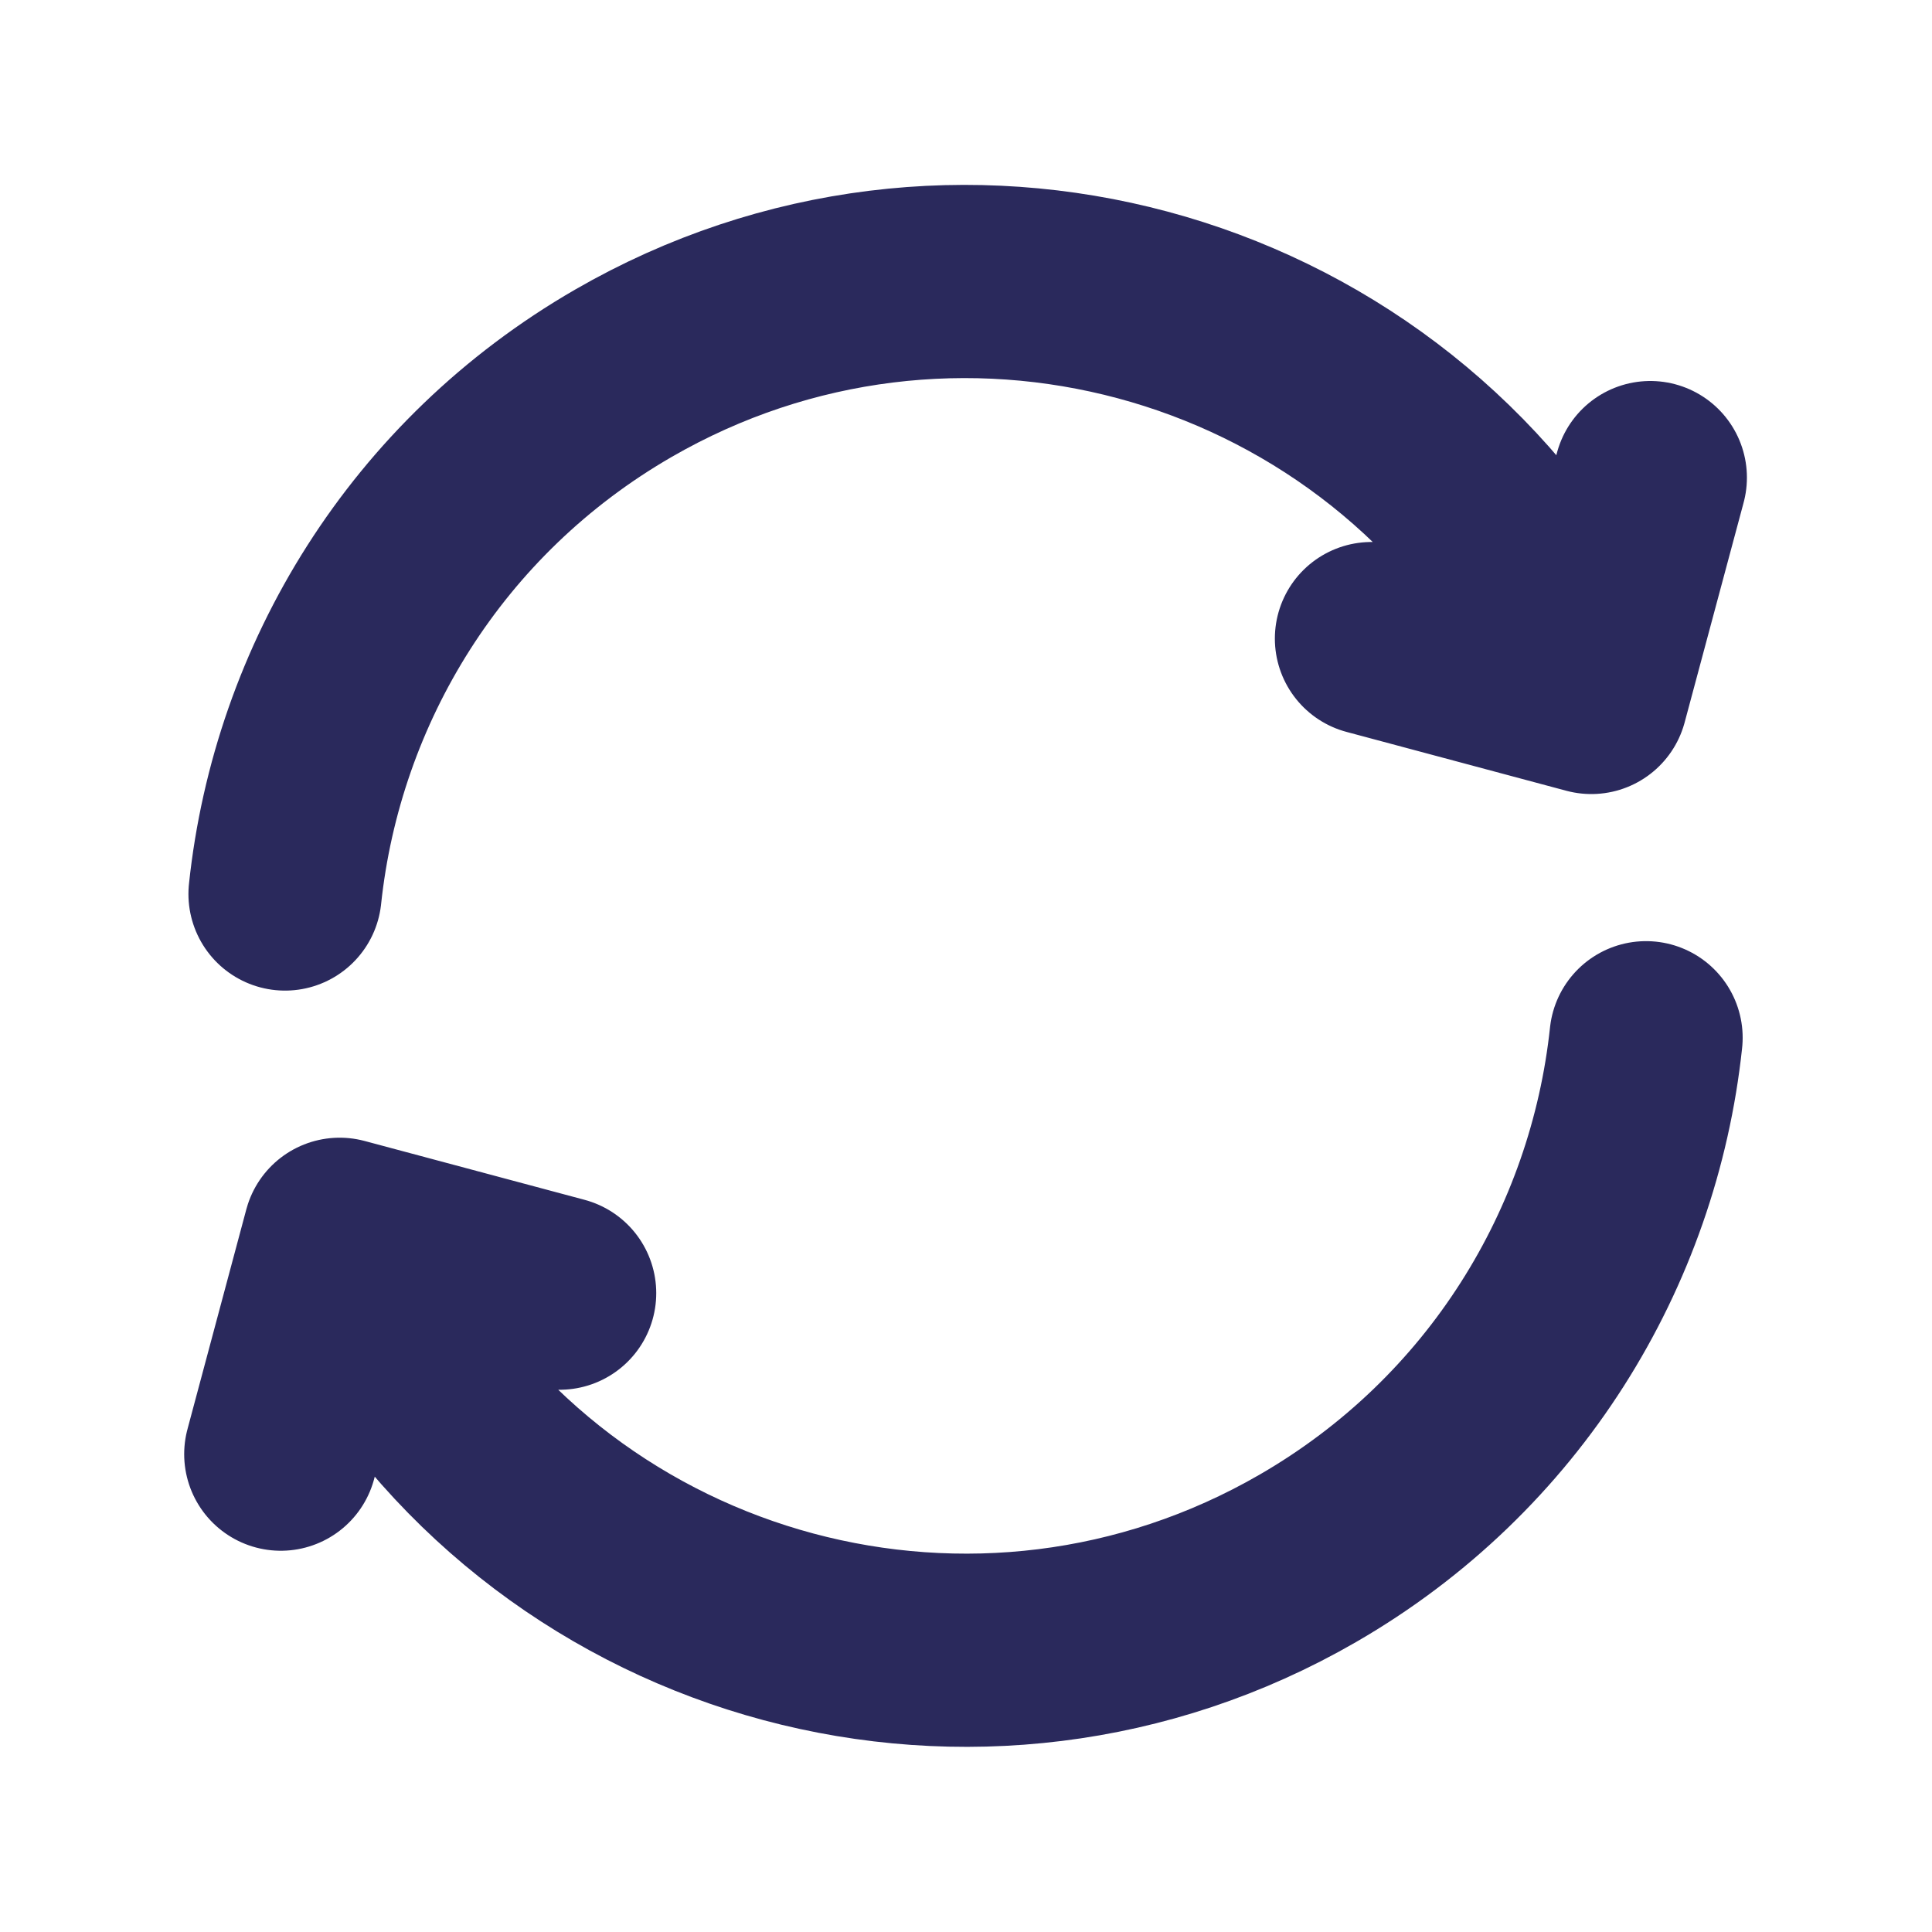 <svg width="15" height="15" viewBox="0 0 15 15" fill="none" xmlns="http://www.w3.org/2000/svg">
<g id="refresh-cw-05">
<path id="Icon" d="M12.78 8.057C12.606 9.688 11.682 11.217 10.152 12.1C7.611 13.567 4.362 12.696 2.895 10.155L2.739 9.885M2.213 6.941C2.386 5.31 3.311 3.781 4.84 2.898C7.381 1.431 10.63 2.302 12.097 4.843L12.253 5.113M2.18 11.29L2.637 9.583L4.345 10.04M10.648 4.958L12.355 5.415L12.813 3.708" stroke="#2A295C" stroke-width="1.5" stroke-linecap="round" stroke-linejoin="round"/>
</g>
</svg>
